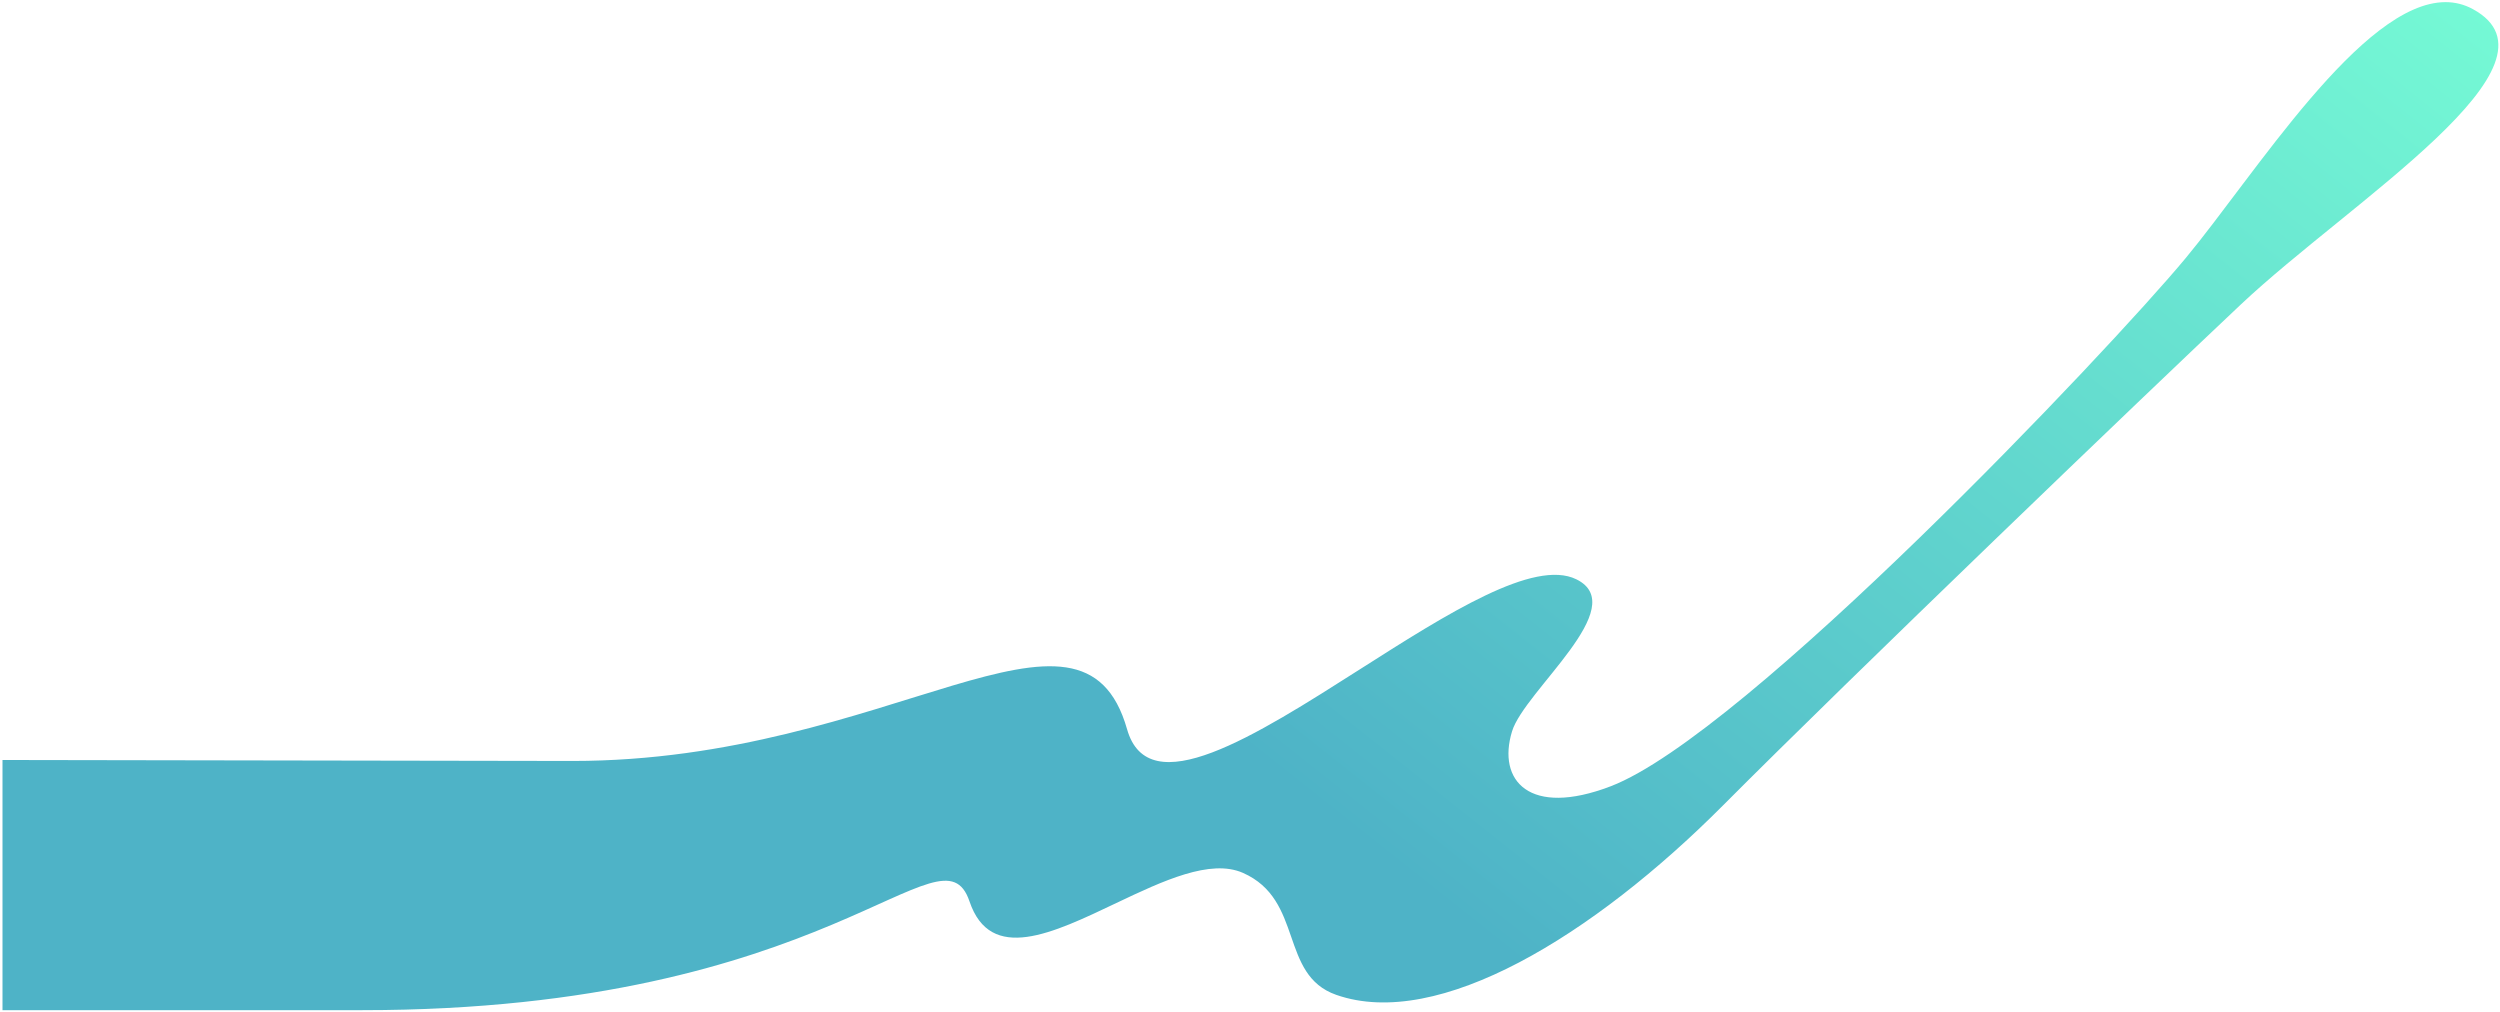 <?xml version="1.0" encoding="UTF-8"?>
<svg width="763px" height="309px" viewBox="0 0 763 309" version="1.1" xmlns="http://www.w3.org/2000/svg" xmlns:xlink="http://www.w3.org/1999/xlink">
    <!-- Generator: Sketch 50.2 (55047) - http://www.bohemiancoding.com/sketch -->
    <title>Path</title>
    <desc>Created with Sketch.</desc>
    <defs>
        <linearGradient x1="25.186%" y1="25.839%" x2="97.364%" y2="-9.73%" id="linearGradient-1">
            <stop stop-color="#4EB3C7" offset="0%"></stop>
            <stop stop-color="#78FFD6" offset="100%"></stop>
        </linearGradient>
    </defs>
    <g id="Page-1" stroke="none" stroke-width="1" fill="none" fill-rule="evenodd">
        <g id="Home-initial-Copy" transform="translate(-1080, -271)" fill="url(#linearGradient-1)">
            <path d="M1080.763,502.948 L1254.772,503.245 C1351.674,503.245 1410.237,445.235 1423.985,493.576 C1430.495,516.463 1462.904,495.741 1495.454,475.012 C1521.792,458.237 1548.228,441.469 1561.114,447.81 C1578.128,456.191 1545.245,481.813 1541.47,494.224 C1536.897,509.245 1546.722,520.486 1571.568,510.978 C1612.481,495.324 1723.449,378.204 1747.016,349.84 C1768.186,324.357 1800.842,271.652 1826.374,271.652 C1829.258,271.652 1832.05,272.327 1834.729,273.789 C1865.456,290.543 1797.386,332.439 1764.022,363.817 C1734.554,391.548 1645.385,477.142 1605.836,516.839 C1566.246,556.563 1518.929,585.54 1487.813,574.626 C1470.382,568.514 1477.995,545.621 1459.341,537.4 C1449.424,533.036 1434.948,539.823 1420.705,546.602 C1401.295,555.839 1382.309,565.083 1375.891,546.108 C1367.359,520.925 1333.996,579.303 1190.576,579.303 L1080.763,579.303" id="Path"></path>
        </g>
    </g>
</svg>